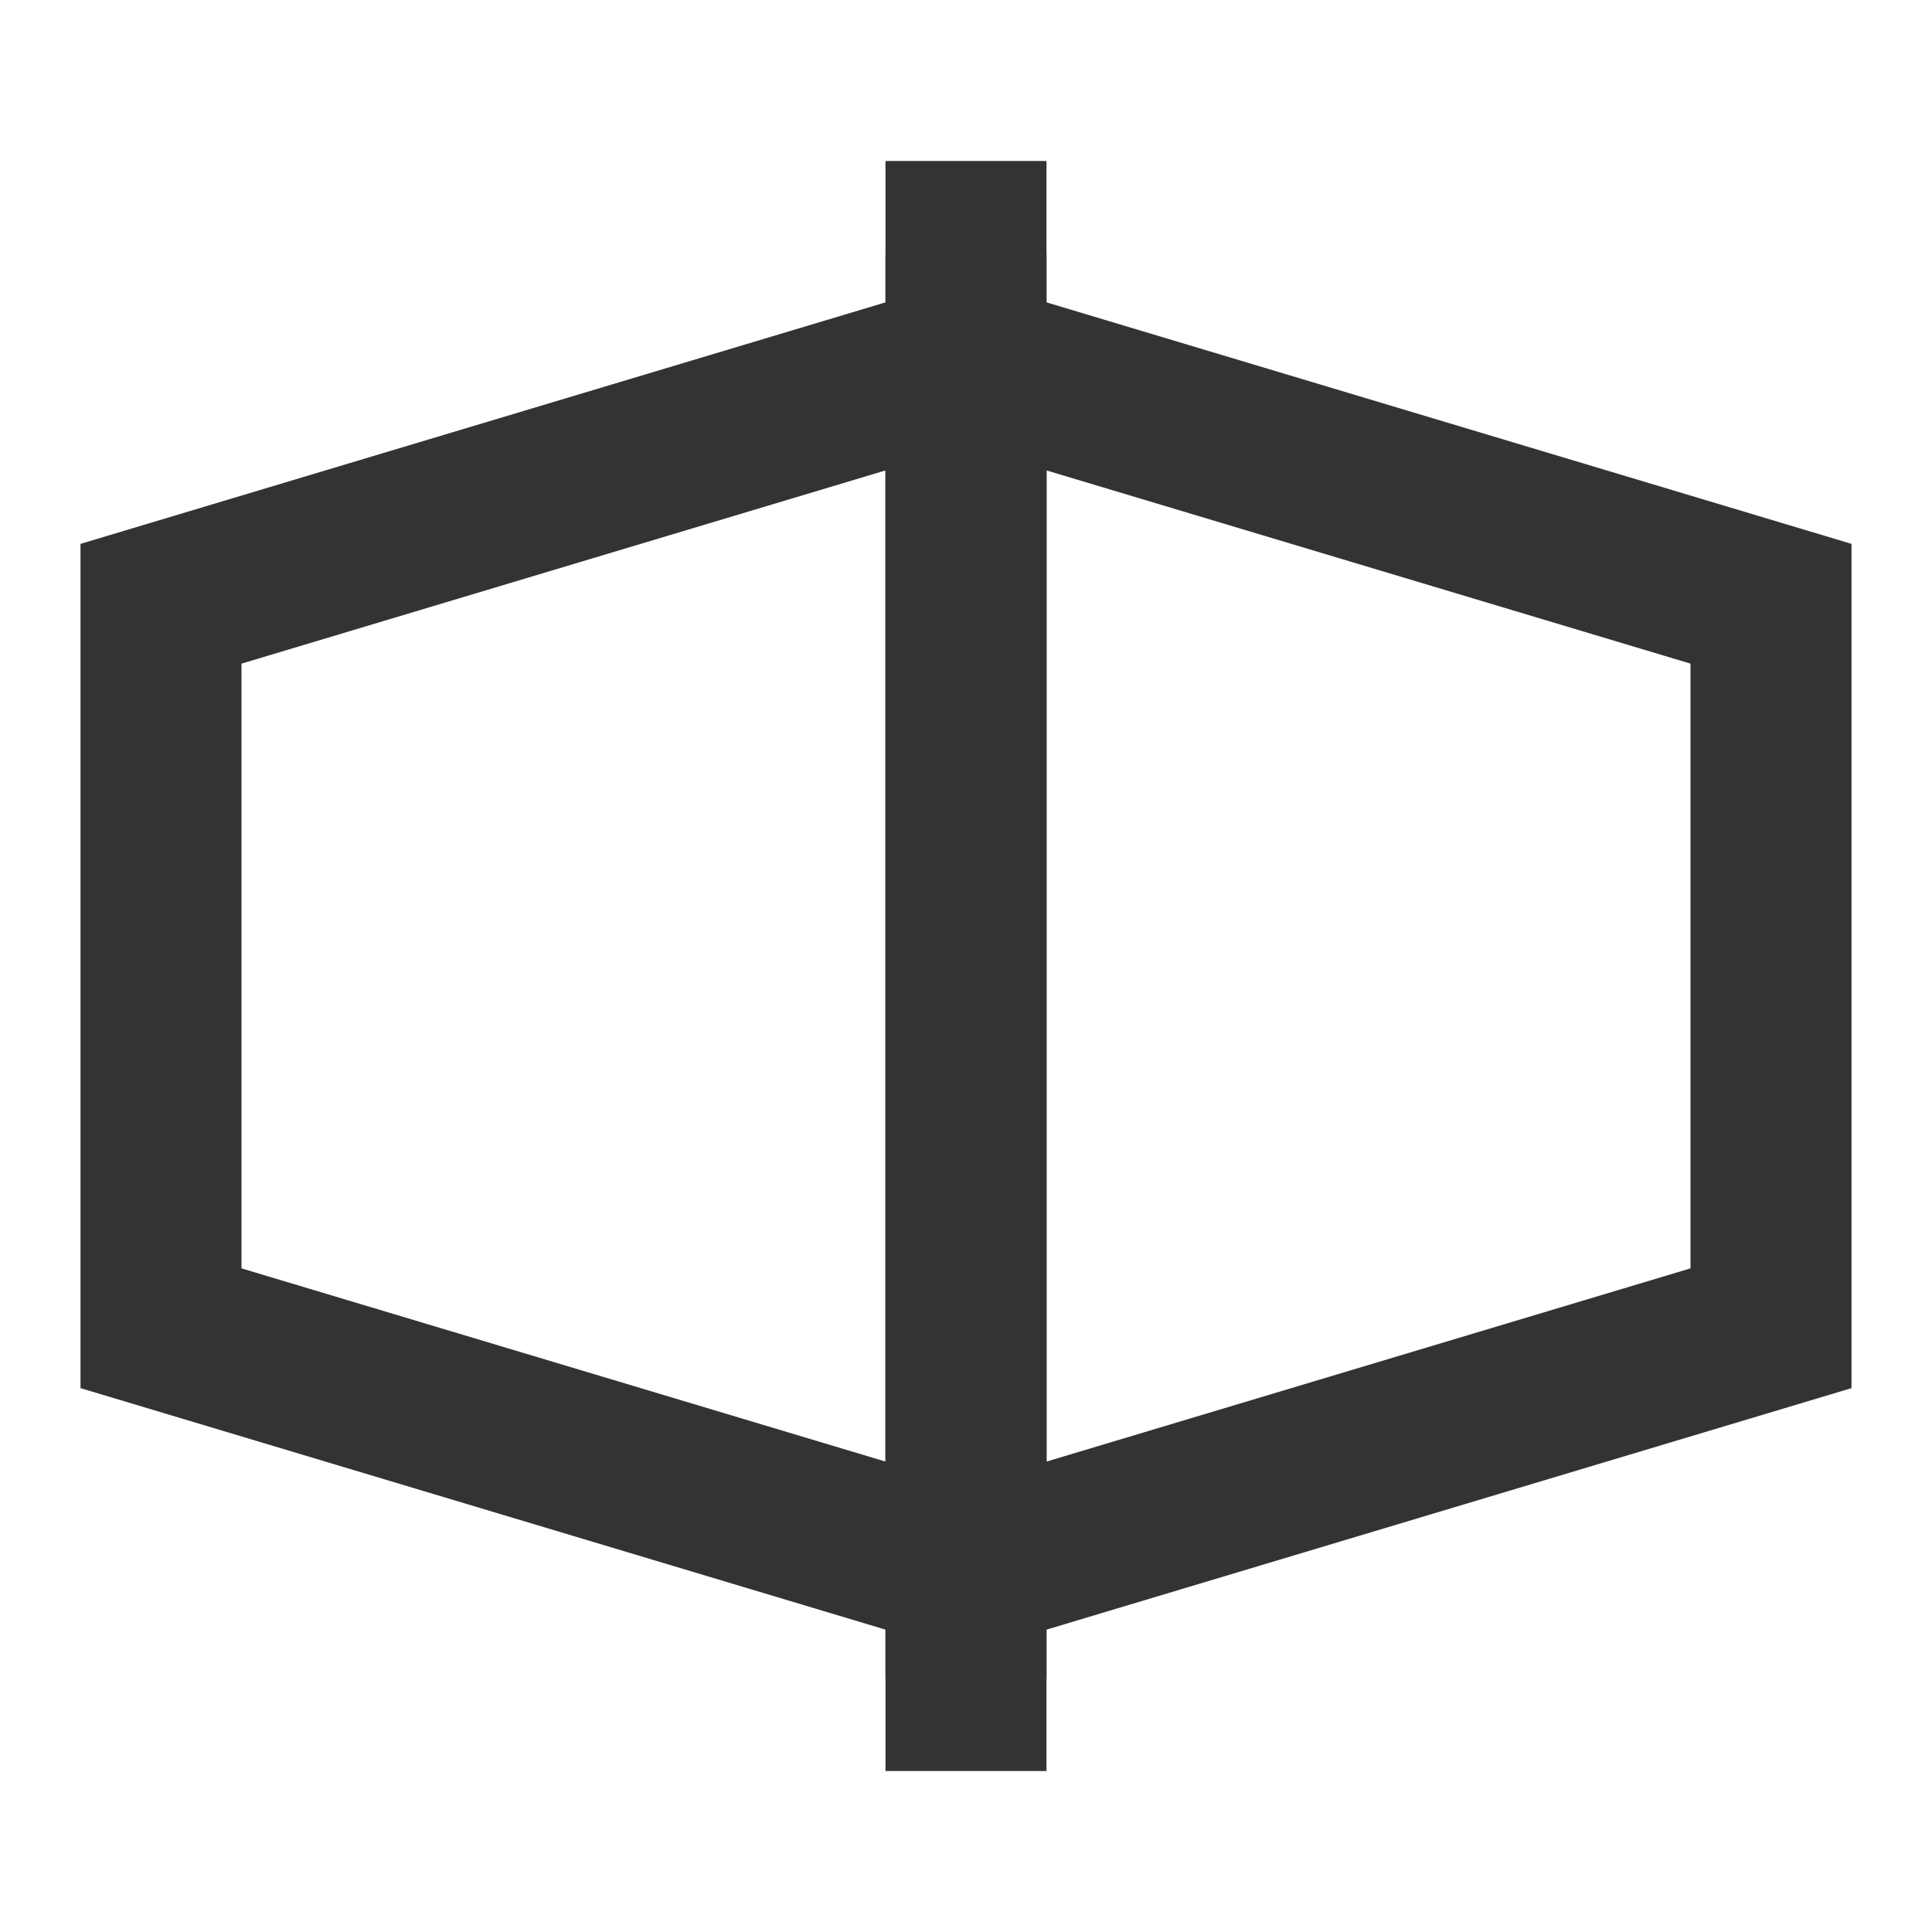 <?xml version="1.0" encoding="iso-8859-1"?>
<svg version="1.1" id="&#x56FE;&#x5C42;_1" xmlns="http://www.w3.org/2000/svg" xmlns:xlink="http://www.w3.org/1999/xlink" x="0px"
	 y="0px" viewBox="0 0 24 24" style="enable-background:new 0 0 24 24;" xml:space="preserve">
<path style="fill:#333333;" d="M13,20.844l-12-3.6V6.756l12-3.6V20.844z M3,15.756l8,2.4V5.844l-8,2.4V15.756z"/>
<path style="fill:#333333;" d="M11,20.844V3.156l12,3.6v10.488L11,20.844z M13,5.844v12.312l8-2.4V8.244L13,5.844z"/>
<rect x="11" y="2" style="fill:#333333;" width="2" height="20"/>
</svg>






